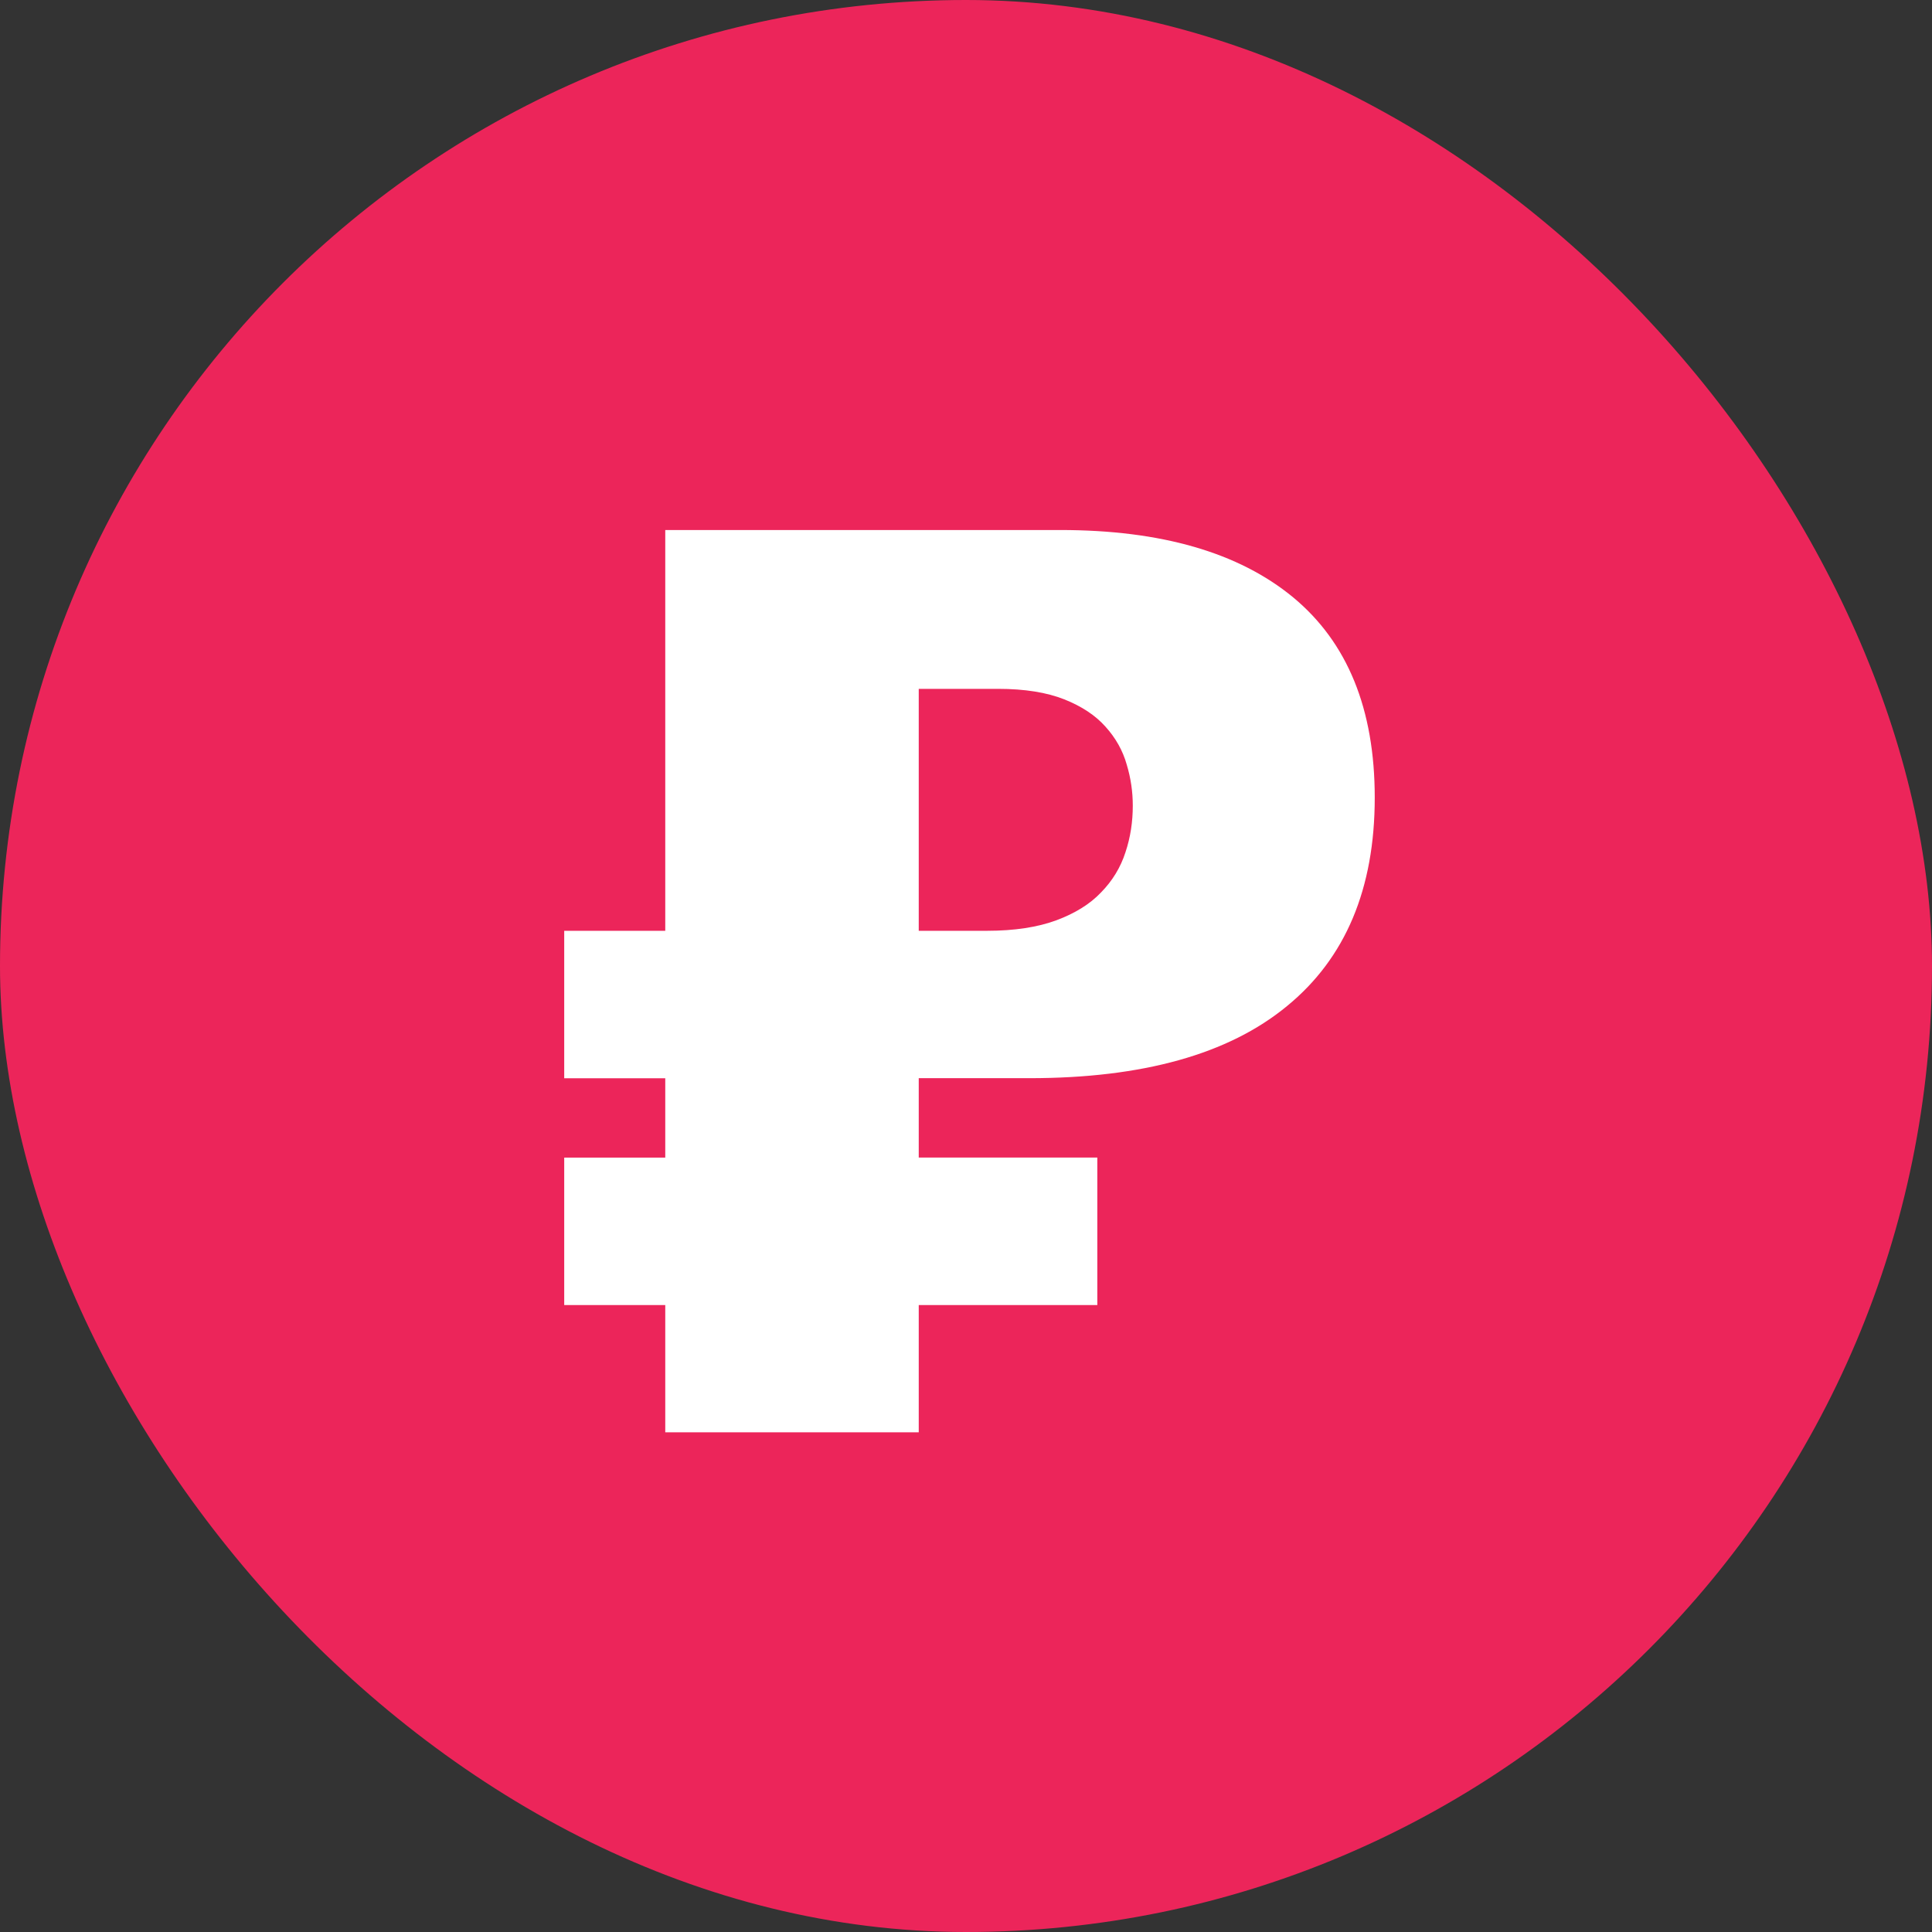 <svg width="113" height="113" viewBox="0 0 113 113" fill="none" xmlns="http://www.w3.org/2000/svg">
<rect x="0" y="0" width="113" height="113" fill="#333333" stroke="none"/>
<rect width="113" height="113" rx="56.5" fill="#EC255A"/>
<g clip-path="url(#clip0_953_172)">
<path d="M64.181 67.708V76.332H53.736V83.775H38.91V76.332H33V67.708H38.91V63.066H33V54.441H38.91V31H62.016C67.913 31 72.457 32.314 75.64 34.943C78.809 37.571 80.407 41.467 80.407 46.651C80.407 51.98 78.698 56.048 75.27 58.848C71.856 61.661 66.831 63.061 60.208 63.061H53.736V67.704H64.181V67.708ZM53.736 54.441H57.73C59.34 54.441 60.689 54.231 61.784 53.827C62.867 53.424 63.751 52.882 64.4 52.195C65.061 51.521 65.542 50.735 65.826 49.85C66.122 48.965 66.255 48.055 66.255 47.123C66.255 46.324 66.144 45.525 65.899 44.714C65.667 43.889 65.246 43.154 64.658 42.502C64.069 41.84 63.27 41.312 62.248 40.904C61.226 40.5 59.938 40.29 58.379 40.29H53.736V54.441Z" fill="white"/>
</g>
<defs>
<clipPath id="clip0_953_172">
<rect width="47.407" height="52.776" fill="white" transform="translate(33 31)"/>
</clipPath>
</defs>
</svg>
